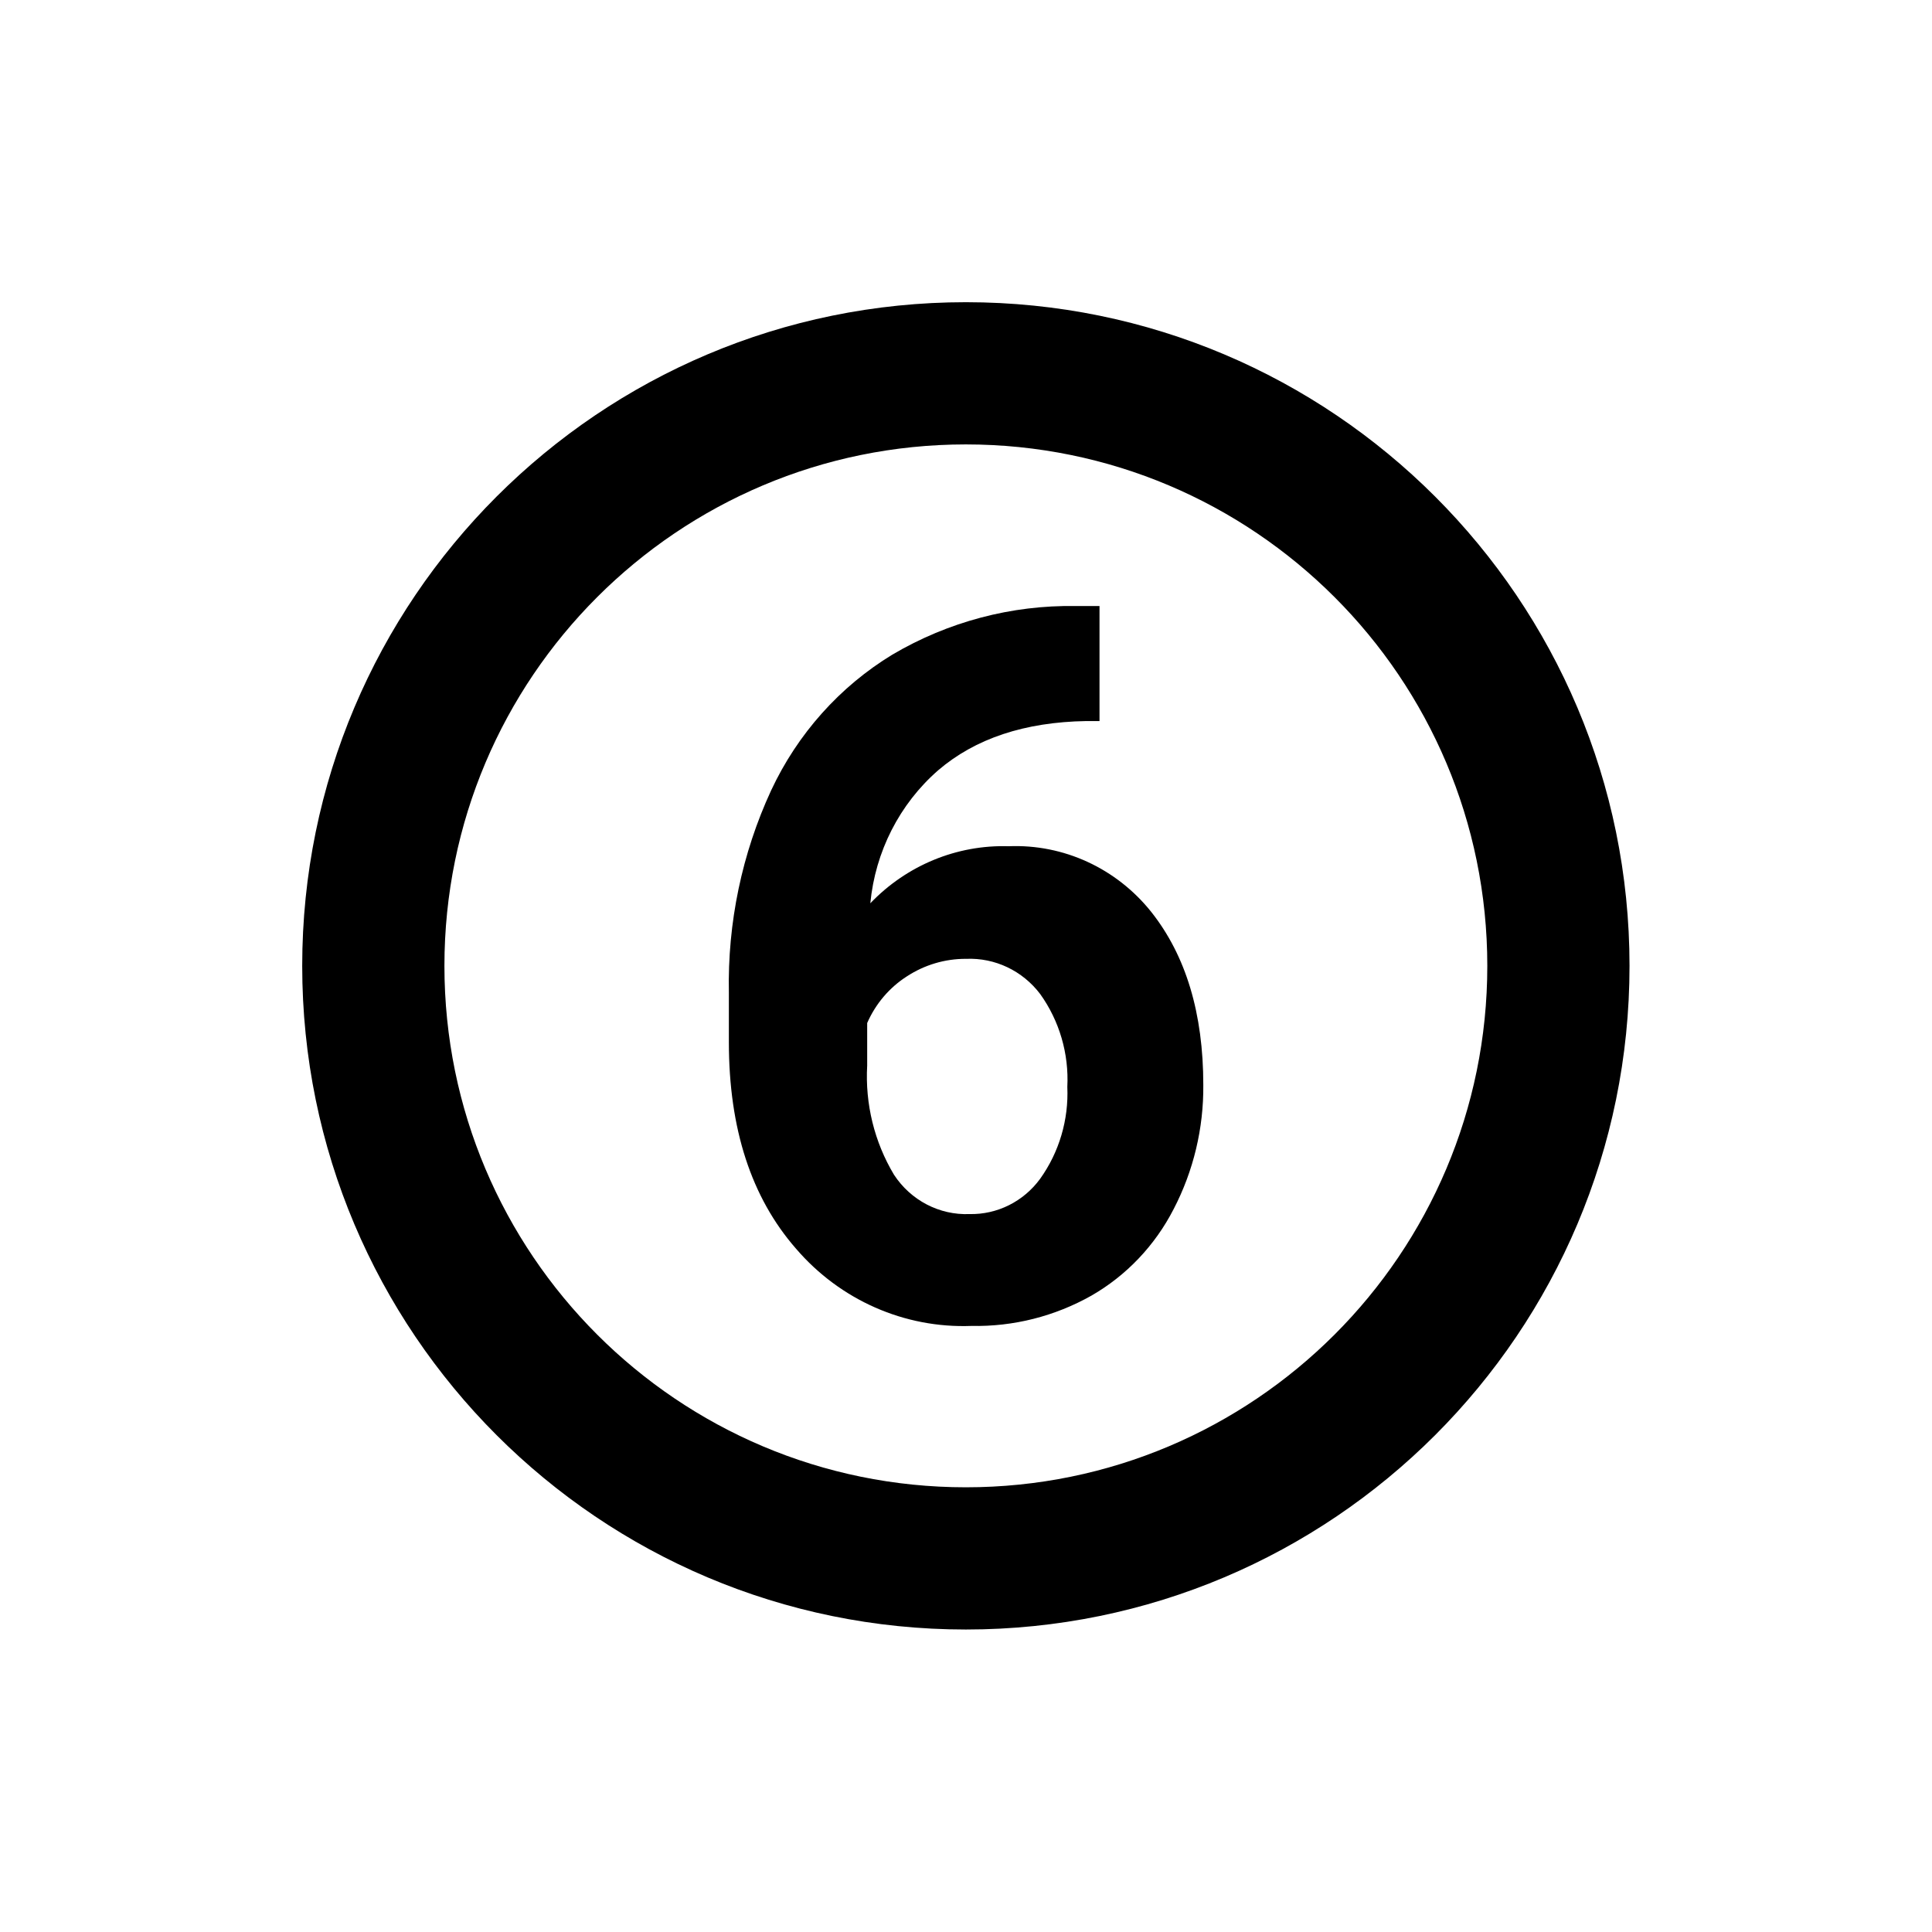 <?xml version="1.0" encoding="UTF-8" standalone="no"?>
<!-- Created with Inkscape (http://www.inkscape.org/) -->

<svg
   width="1024"
   height="1024"
   viewBox="0 0 270.933 270.933"
   version="1.1"
   id="svg8"
   inkscape:export-filename="C:\Users\kemon\Desktop\legacy\icons\reload.png"
   inkscape:export-xdpi="96"
   inkscape:export-ydpi="96"
   inkscape:version="1.4 (86a8ad7, 2024-10-11)"
   sodipodi:docname="btn_6.svg"
   xml:space="preserve"
   xmlns:inkscape="http://www.inkscape.org/namespaces/inkscape"
   xmlns:sodipodi="http://sodipodi.sourceforge.net/DTD/sodipodi-0.dtd"
   xmlns="http://www.w3.org/2000/svg"
   xmlns:svg="http://www.w3.org/2000/svg"
   xmlns:rdf="http://www.w3.org/1999/02/22-rdf-syntax-ns#"
   xmlns:cc="http://creativecommons.org/ns#"
   xmlns:dc="http://purl.org/dc/elements/1.1/"><defs
     id="defs2" /><sodipodi:namedview
     id="base"
     pagecolor="#ffffff"
     bordercolor="#666666"
     borderopacity="1.0"
     inkscape:pageopacity="0.0"
     inkscape:pageshadow="2"
     inkscape:zoom="0.49497475"
     inkscape:cx="384.86812"
     inkscape:cy="615.1829"
     inkscape:document-units="mm"
     inkscape:current-layer="layer1"
     showgrid="false"
     units="px"
     showguides="true"
     inkscape:guide-bbox="true"
     inkscape:window-width="1920"
     inkscape:window-height="1017"
     inkscape:window-x="-8"
     inkscape:window-y="-8"
     inkscape:window-maximized="1"
     inkscape:showpageshadow="0"
     inkscape:pagecheckerboard="1"
     inkscape:deskcolor="#505050" /><g
     inkscape:label="Layer 1"
     inkscape:groupmode="layer"
     id="layer1"
     transform="translate(0,-26.067)"><g
       style="display:none;shape-rendering:geometricPrecision;text-rendering:geometricPrecision"
       id="g1"
       transform="matrix(1.529,0,0,1.529,-71.663,-45.596)"><rect
         width="48"
         height="48"
         rx="6.22"
         ry="6.22"
         transform="matrix(2.537,0,0,2.537,74.59,74.59)"
         fill="#b3b3b3"
         id="rect1"
         x="0"
         y="0" /><rect
         width="48"
         height="48"
         rx="6.22"
         ry="6.22"
         transform="matrix(2.027,0,0,2.027,86.808,86.808)"
         fill="#c3c3c3"
         stroke="#b8b8b8"
         stroke-width="2"
         id="rect2"
         x="0"
         y="0" /><path
         d="m 65.67,54 q 0,9.62 -4,14.71 -4,5.09 -11.67,5.11 -7.58,0 -11.59,-5 -4.01,-5 -4.08,-14.33 V 46 q 0,-9.71 4,-14.74 4,-5.03 11.61,-5 7.58,0 11.59,5 4.01,5 4.11,14.31 z m -9.2,-9.38 q 0,-5.77 -1.58,-8.4 C 53.879,34.5 51.992,33.489 50,33.6 c -1.937,-0.12 -3.781,0.843 -4.79,2.5 q -1.54,2.5 -1.64,7.83 v 11.28 q 0,5.67 1.54,8.43 c 0.979,1.823 2.936,2.904 5,2.76 2,0.135 3.898,-0.897 4.87,-2.65 q 1.5,-2.65 1.56,-8.1 z m 9.2,9.38 q 0,9.62 -4,14.71 -4,5.09 -11.67,5.11 -7.58,0 -11.59,-5 -4.01,-5 -4.08,-14.33 V 46 q 0,-9.71 4,-14.74 4,-5.03 11.61,-5 7.58,0 11.59,5 4.01,5 4.11,14.31 z m -9.2,-9.38 q 0,-5.77 -1.58,-8.4 C 53.879,34.5 51.992,33.489 50,33.6 c -1.937,-0.12 -3.781,0.843 -4.79,2.5 q -1.54,2.5 -1.64,7.83 v 11.28 q 0,5.67 1.54,8.43 c 0.979,1.823 2.936,2.904 5,2.76 2,0.135 3.898,-0.897 4.87,-2.65 q 1.5,-2.65 1.56,-8.1 z"
         transform="translate(85.467,85.427)"
         fill="#818181"
         id="path2" /></g><g
       style="shape-rendering:geometricPrecision;text-rendering:geometricPrecision"
       id="g2"
       transform="matrix(1.005,0,0,1.005,-0.697,25.37)"><g
         transform="translate(0,-26.067)"
         id="g1-2"><path
           d="m 135.467,68.929 c -51.144,0 -92.604,41.46 -92.604,92.604 0,51.144 41.46,92.604 92.604,92.604 51.144,0 92.604,-41.46 92.604,-92.604 0,-51.144 -41.46,-92.604 -92.604,-92.604 z m 0,19.844 c 40.184,0 72.76,32.576 72.76,72.76 0,40.184 -32.576,72.76 -72.76,72.76 -40.184,0 -72.76,-32.576 -72.76,-72.76 0,-40.184 32.576,-72.76 72.76,-72.76 z"
           stroke-width="2.677"
           id="path1" /></g><path
         d="m 57.691,26.26 v 7.352 h -0.843 q -5.913,0.097 -9.476,3.152 c -2.464,2.152 -4.016,5.198 -4.331,8.497 2.321,-2.425 5.526,-3.748 8.842,-3.647 3.515,-0.144 6.891,1.411 9.116,4.2 q 3.326,4.2 3.326,11.058 c 0.025,2.765 -0.626,5.493 -1.895,7.934 -1.191,2.323 -3.015,4.244 -5.25,5.529 -2.348,1.326 -4.995,1.995 -7.676,1.94 C 45.231,72.438 41.114,70.625 38.292,67.338 Q 34,62.43 34,54.137 v -3.162 c -0.089,-4.466 0.835,-8.892 2.701,-12.93 1.689,-3.614 4.386,-6.635 7.752,-8.681 3.562,-2.1 7.613,-3.172 11.722,-3.104 z M 49.162,48.811 c -1.343,-0.007 -2.659,0.384 -3.791,1.125 -1.113,0.714 -1.993,1.751 -2.53,2.978 v 2.716 c -0.139,2.453 0.46,4.89 1.715,6.984 1.073,1.637 2.899,2.588 4.824,2.512 1.775,0.038 3.459,-0.804 4.52,-2.26 1.213,-1.697 1.825,-3.767 1.734,-5.868 0.108,-2.124 -0.505,-4.221 -1.734,-5.936 -1.129,-1.492 -2.896,-2.331 -4.738,-2.25 z m 8.529,-22.552 v 7.352 h -0.843 q -5.913,0.097 -9.476,3.152 c -2.464,2.152 -4.016,5.198 -4.331,8.497 2.321,-2.425 5.526,-3.748 8.842,-3.647 3.515,-0.144 6.891,1.411 9.116,4.2 q 3.326,4.2 3.326,11.058 c 0.025,2.765 -0.626,5.493 -1.895,7.934 -1.191,2.323 -3.015,4.244 -5.25,5.529 -2.348,1.326 -4.995,1.995 -7.676,1.94 C 45.231,72.438 41.114,70.625 38.292,67.338 Q 34,62.43 34,54.137 v -3.162 c -0.089,-4.466 0.835,-8.892 2.701,-12.93 1.689,-3.614 4.386,-6.635 7.752,-8.681 3.562,-2.1 7.613,-3.172 11.722,-3.104 z M 49.162,48.811 c -1.343,-0.007 -2.659,0.384 -3.791,1.125 -1.113,0.714 -1.993,1.751 -2.53,2.978 v 2.716 c -0.139,2.453 0.46,4.89 1.715,6.984 1.073,1.637 2.899,2.588 4.824,2.512 1.775,0.038 3.459,-0.804 4.52,-2.26 1.213,-1.697 1.825,-3.767 1.734,-5.868 0.108,-2.124 -0.505,-4.221 -1.734,-5.936 -1.129,-1.492 -2.896,-2.331 -4.738,-2.25 z"
         transform="matrix(2.183,0,0,2.183,28.176,27.932)"
         id="path2-3" /></g></g></svg>
